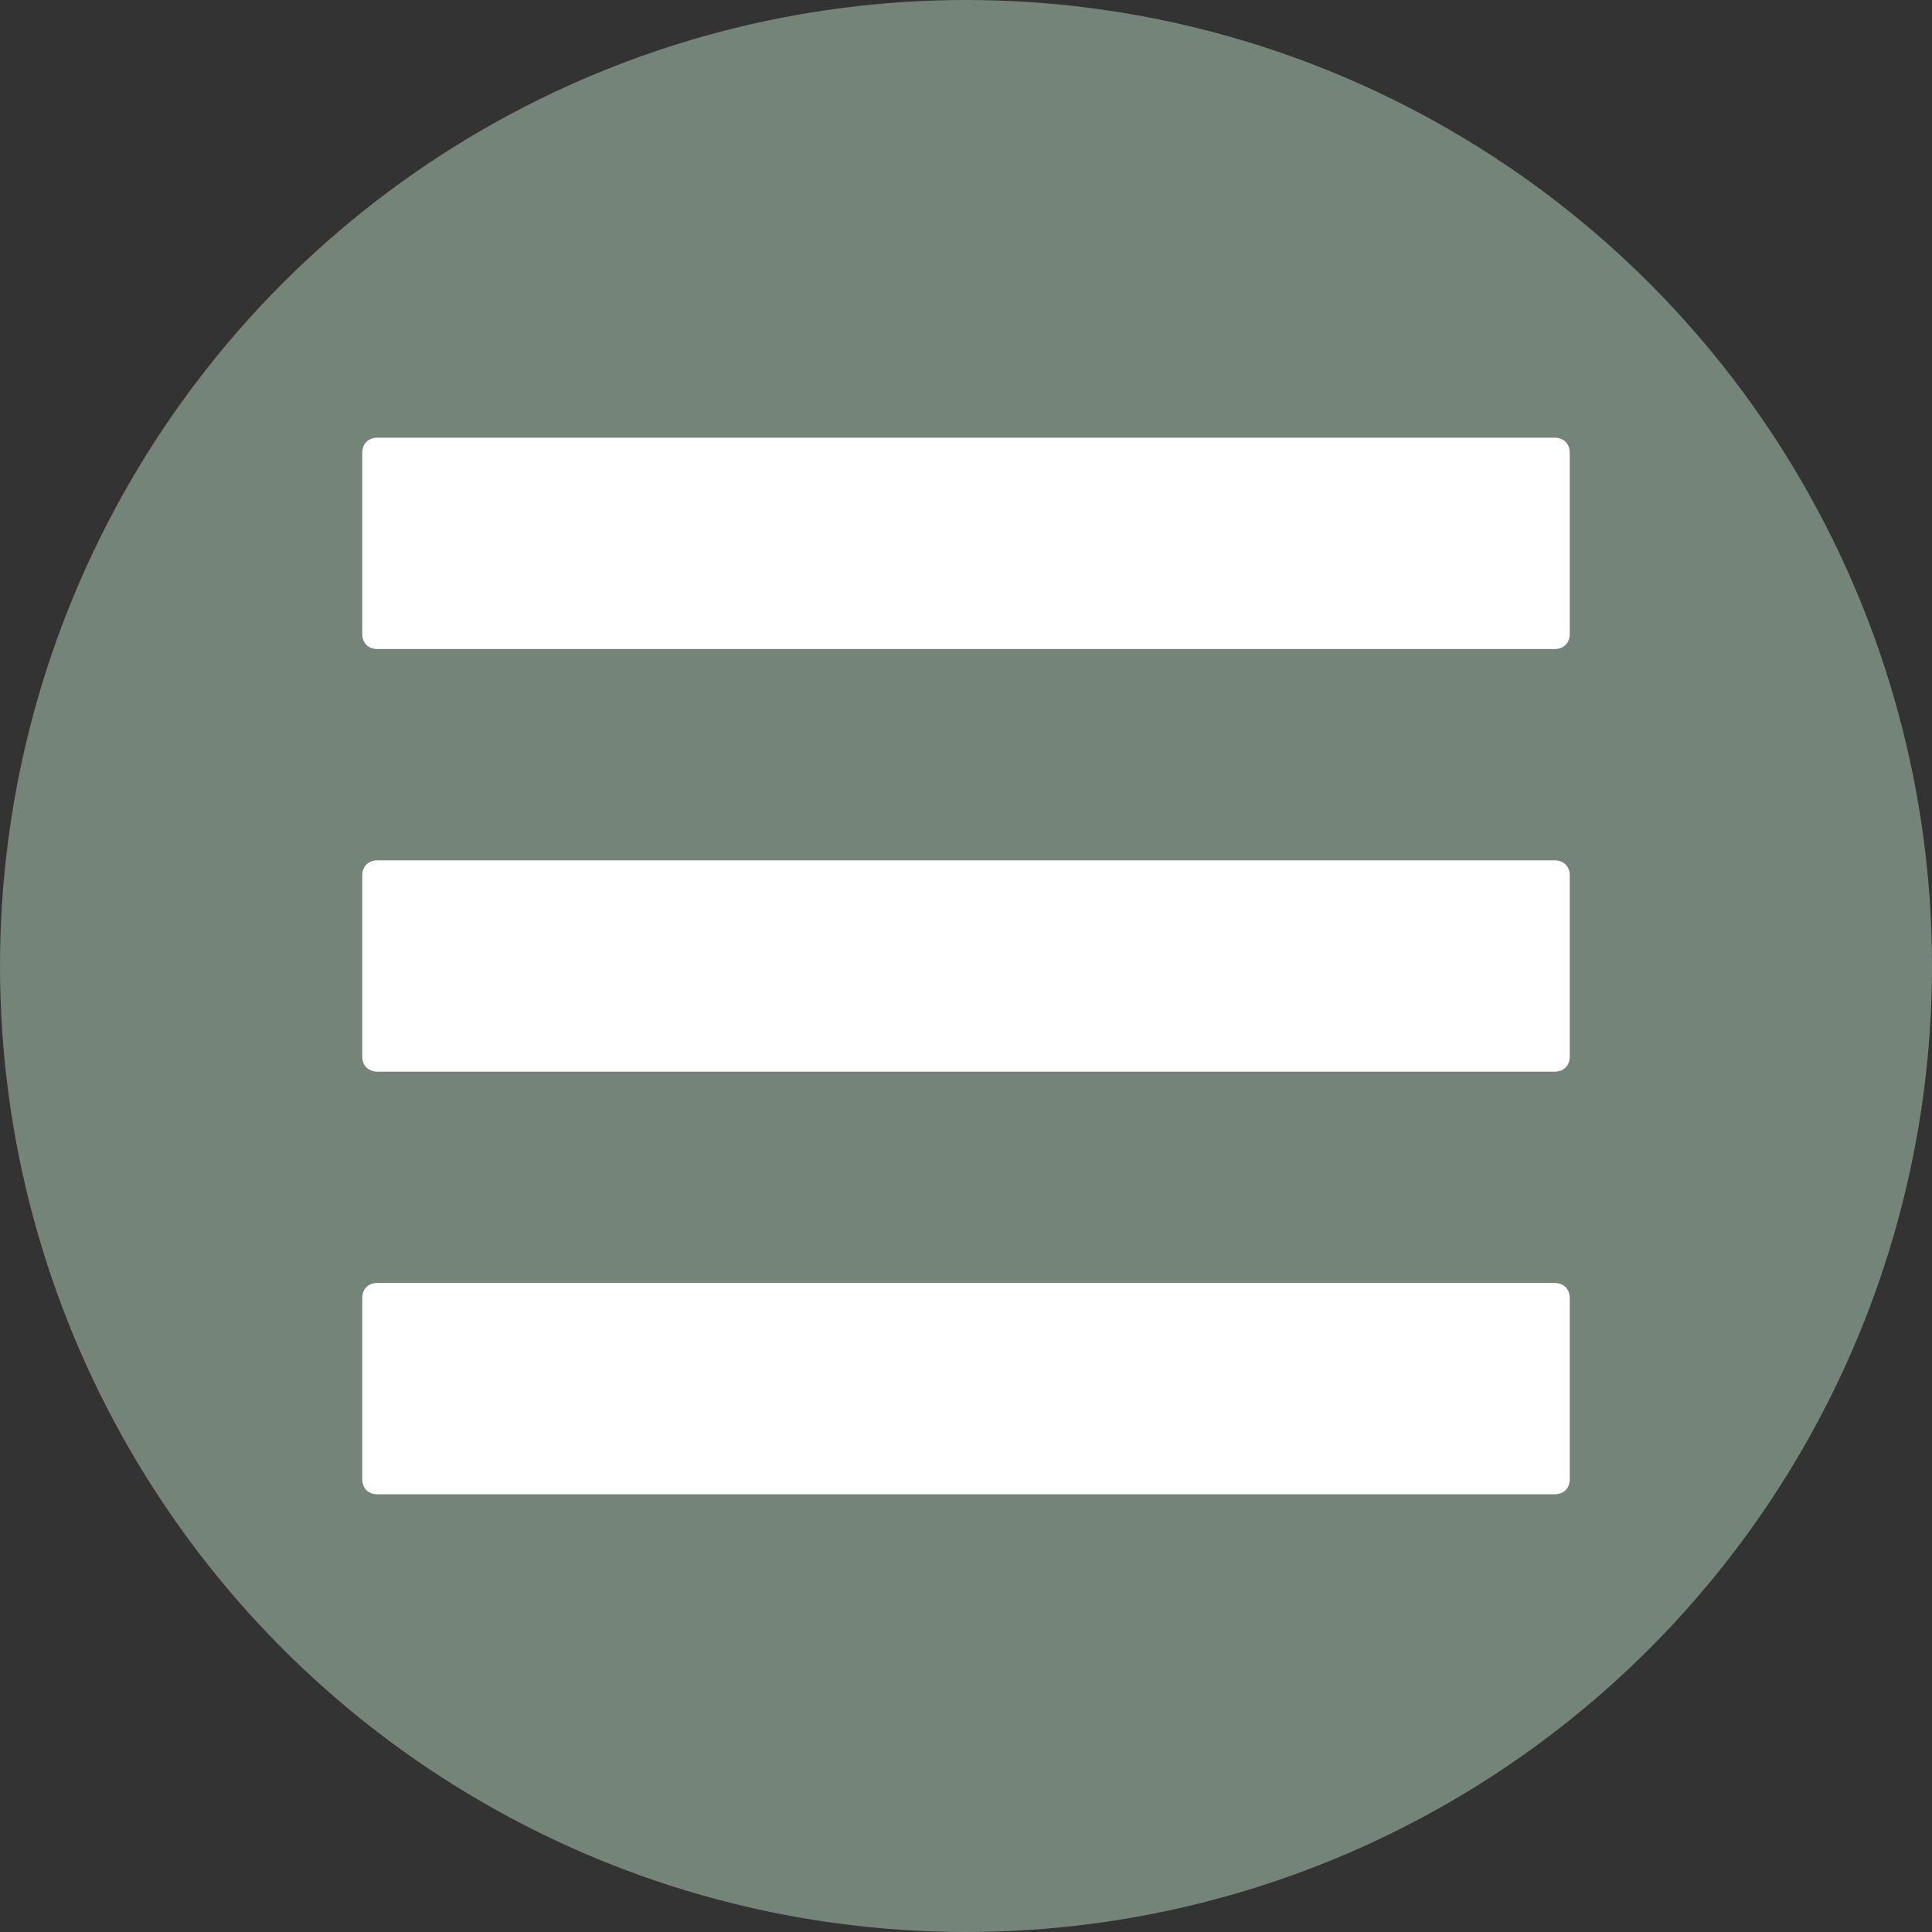 <?xml version="1.0" encoding="UTF-8" standalone="no"?>
<svg width="128px" height="128px" viewBox="0 0 128 128" version="1.1" xmlns="http://www.w3.org/2000/svg" xmlns:xlink="http://www.w3.org/1999/xlink">
    <rect x="0" y="0" width="128" height="128" fill="#333333" stroke="none"/>
    <!-- Generator: Sketch 46.2 (44496) - http://www.bohemiancoding.com/sketch -->
    <title>hamburger</title>
    <desc>Created with Sketch.</desc>
    <defs></defs>
    <g id="Page-1" stroke="none" stroke-width="1" fill="none" fill-rule="evenodd">
        <g id="hamburger" fill-rule="nonzero">
            <circle id="Oval" fill="#748479" cx="64" cy="64" r="64"></circle>
            <g id="Group" transform="translate(24, 29)" fill="#FFFFFF">
                <path d="M79,0 L1,0 C0.4,0 0,0.4 0,1 L0,13 C0,13.6 0.4,14 1,14 L79,14 C79.6,14 80,13.6 80,13 L80,1 C80,0.4 79.6,0 79,0 Z" id="Shape"></path>
                <path d="M79,28 L1,28 C0.4,28 0,28.4 0,29 L0,41 C0,41.6 0.4,42 1,42 L79,42 C79.6,42 80,41.6 80,41 L80,29 C80,28.4 79.6,28 79,28 Z" id="Shape"></path>
                <path d="M79,56 L1,56 C0.4,56 0,56.4 0,57 L0,69 C0,69.6 0.4,70 1,70 L79,70 C79.6,70 80,69.6 80,69 L80,57 C80,56.4 79.6,56 79,56 Z" id="Shape"></path>
            </g>
        </g>
    </g>
</svg>
